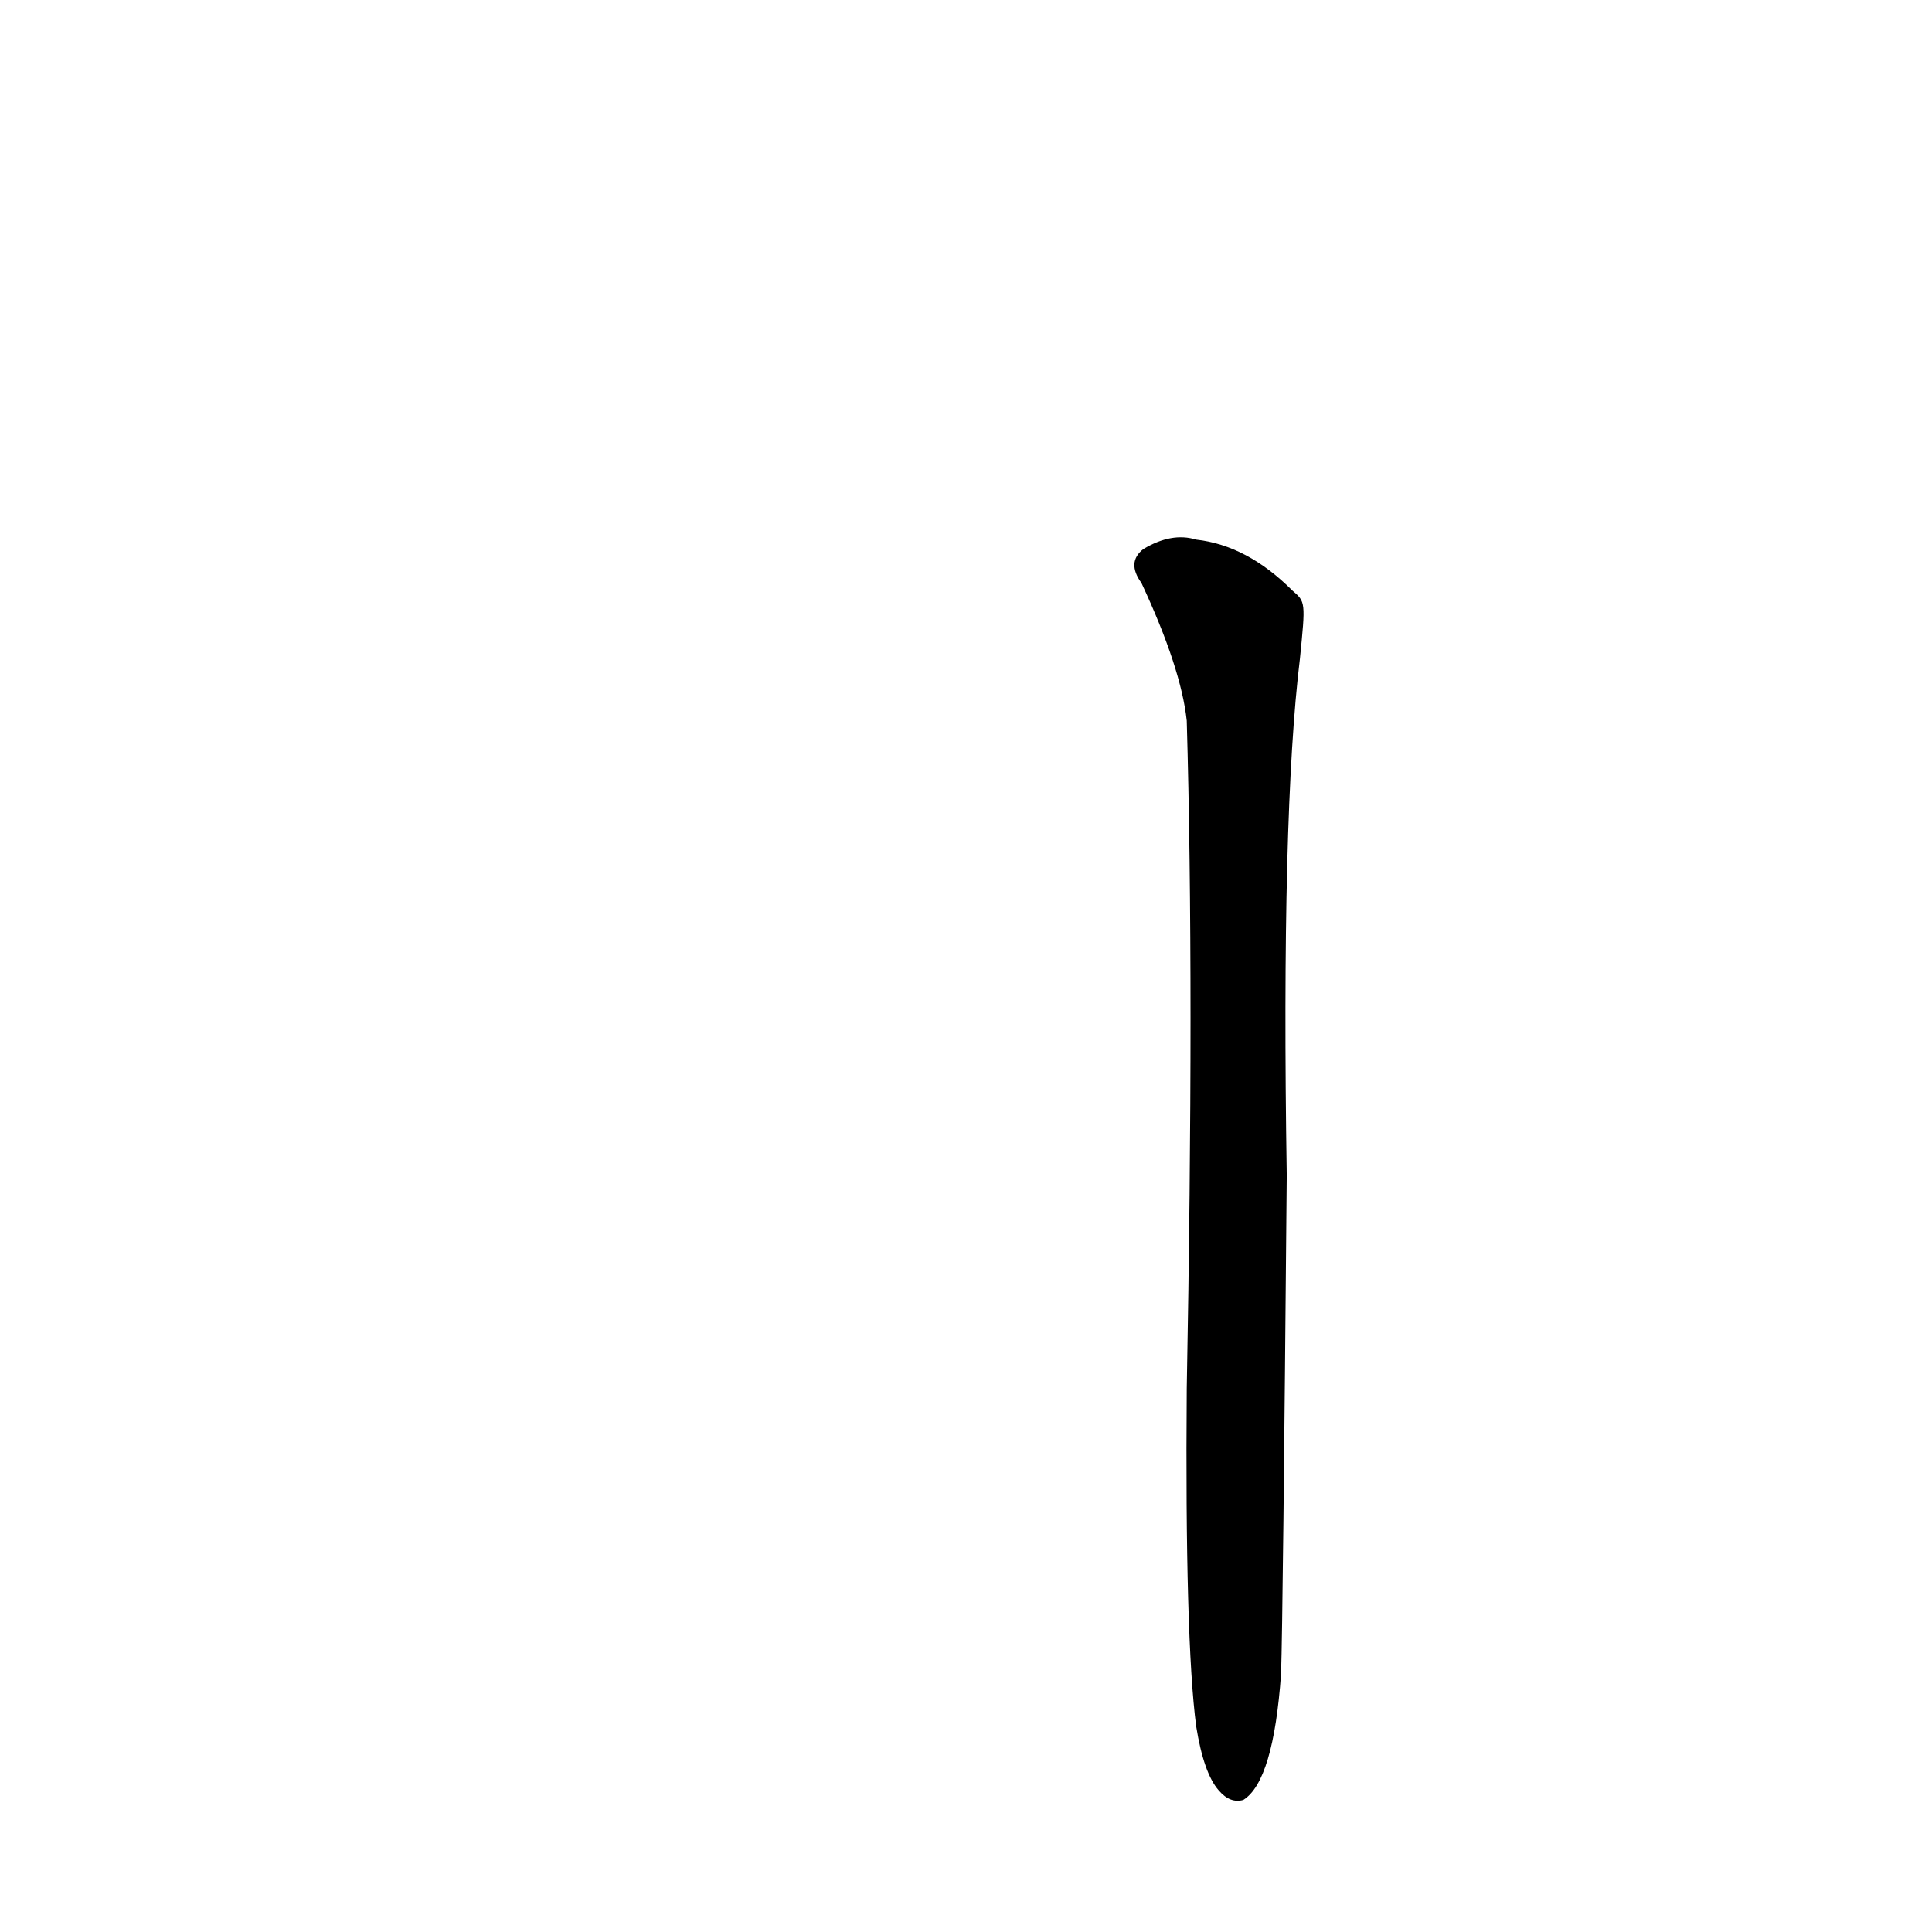 <?xml version='1.0' encoding='utf-8'?>
<svg xmlns="http://www.w3.org/2000/svg" version="1.1" viewBox="0 0 1024 1024"><g transform="scale(1, -1) translate(0, -900)"><path d="M 634 -15 Q 638 -40 646 -49 Q 652 -56 659 -54 Q 675 -44 679 13 Q 680 43 682 277 Q 679 469 689 551 C 692 581 692 581 685 587 Q 661 611 634 614 Q 621 618 606 609 Q 597 602 605 591 Q 626 546 629 518 Q 633 379 629 164 Q 628 31 634 -15 Z" fill="black" /></g></svg>